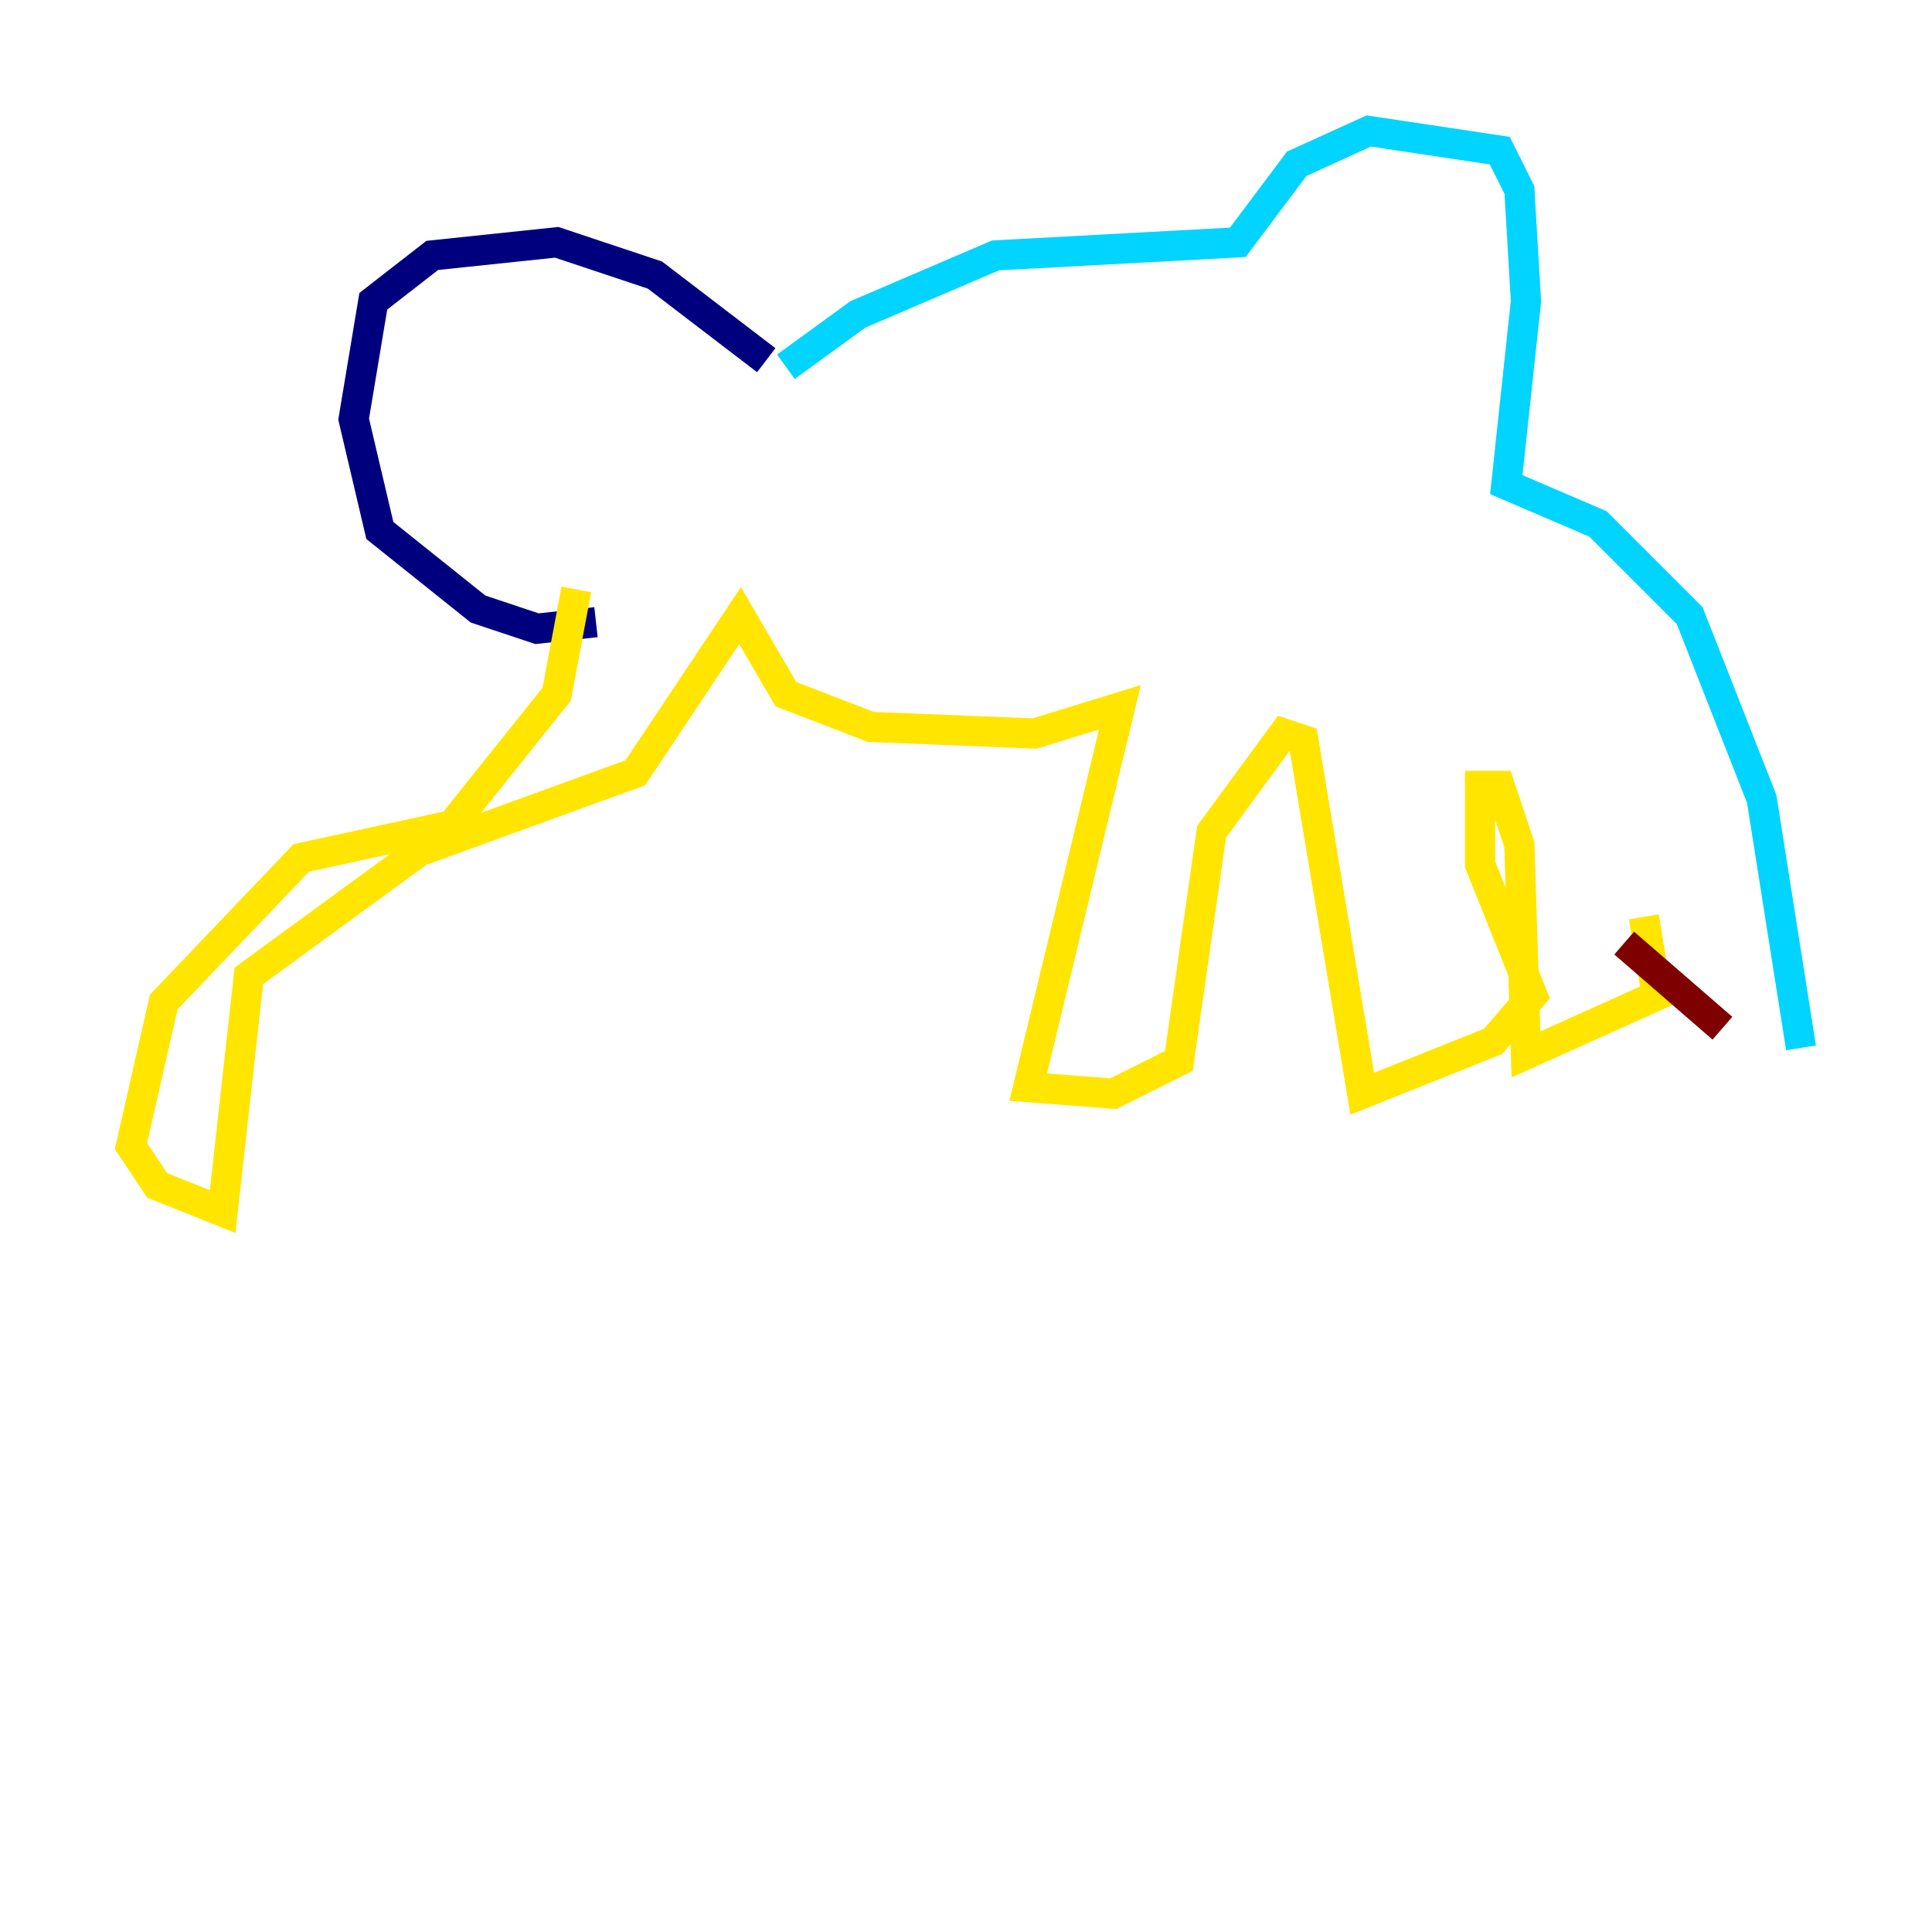 <?xml version="1.0" encoding="utf-8" ?>
<svg baseProfile="tiny" height="128" version="1.2" viewBox="0,0,128,128" width="128" xmlns="http://www.w3.org/2000/svg" xmlns:ev="http://www.w3.org/2001/xml-events" xmlns:xlink="http://www.w3.org/1999/xlink"><defs /><polyline fill="none" points="39.485,41.22 35.58,41.654 31.675,40.352 25.166,35.146 23.43,27.77 24.732,19.959 28.637,16.922 36.881,16.054 43.39,18.224 50.766,23.864" stroke="#00007f" stroke-width="2" /><polyline fill="none" points="52.068,24.298 56.841,20.827 65.953,16.922 82.007,16.054 85.912,10.848 90.685,8.678 99.363,9.98 100.664,12.583 101.098,19.959 99.797,32.108 105.871,34.712 111.946,40.786 116.719,52.936 119.322,69.424" stroke="#00d4ff" stroke-width="2" /><polyline fill="none" points="38.183,39.051 36.881,45.993 29.939,54.671 19.959,56.841 10.848,66.386 8.678,75.932 10.414,78.536 14.752,80.271 16.488,64.651 27.77,56.407 42.088,51.2 49.031,40.786 52.068,45.993 57.709,48.163 68.556,48.597 74.197,46.861 68.122,72.027 73.763,72.461 78.102,70.291 80.271,55.105 85.044,48.597 86.346,49.031 90.251,72.461 98.929,68.99 101.532,65.953 98.061,57.275 98.061,52.068 99.363,52.068 100.664,55.973 101.098,69.858 109.776,65.953 108.909,60.746" stroke="#ffe500" stroke-width="2" /><polyline fill="none" points="107.607,62.481 114.115,68.122" stroke="#7f0000" stroke-width="2" /></svg>